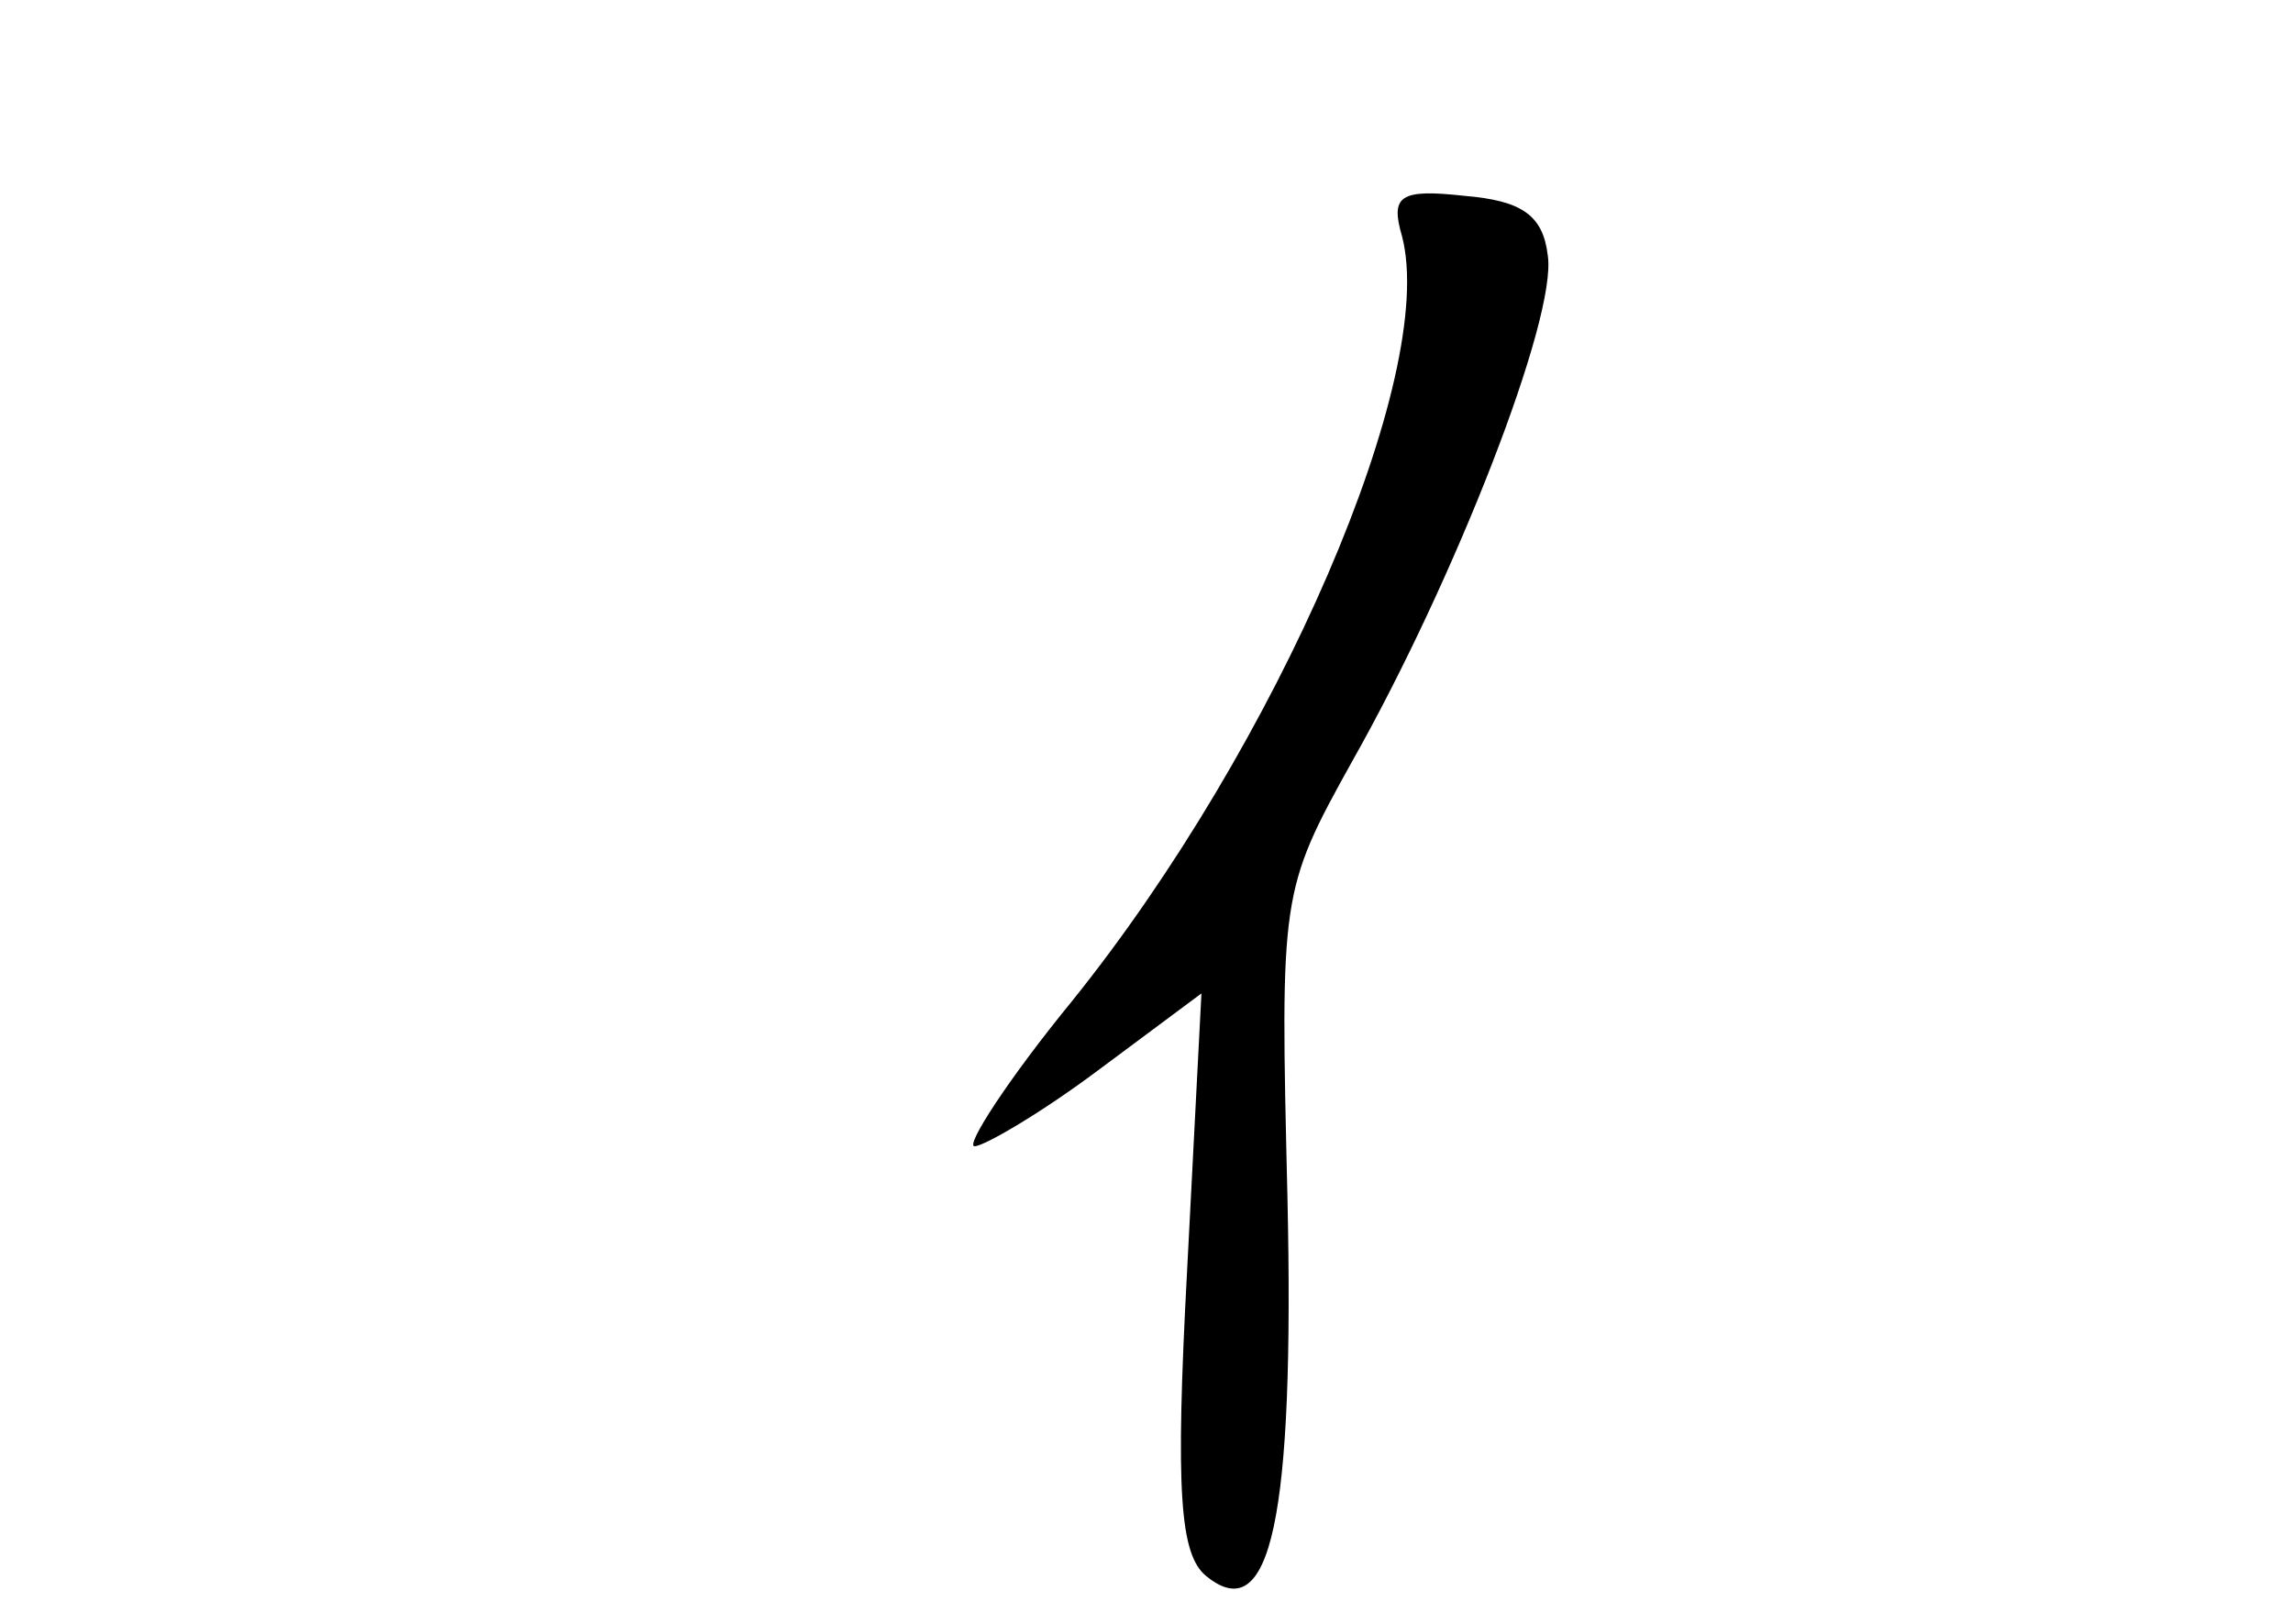 <?xml version="1.0" standalone="no"?>
<!DOCTYPE svg PUBLIC "-//W3C//DTD SVG 20010904//EN"
 "http://www.w3.org/TR/2001/REC-SVG-20010904/DTD/svg10.dtd">
<svg version="1.0" xmlns="http://www.w3.org/2000/svg"
 width="96pt" height="68pt" viewBox="0 0 96 68"
 preserveAspectRatio="xMidYMid meet">
<g transform="translate(0,68) scale(0.1,-0.1)"
fill="#000000" stroke="none">
<path d="M587 581 c15 -58 -52 -213 -138 -320 -27 -33 -45 -61 -41 -61 4 0 28
14 52 32 l43 32 -6 -116 c-5 -93 -3 -119 8 -128 27 -22 37 24 34 159 -3 126
-3 128 27 182 43 76 86 186 82 212 -2 17 -11 23 -35 25 -27 3 -31 0 -26 -17z"/>
</g>
</svg>
